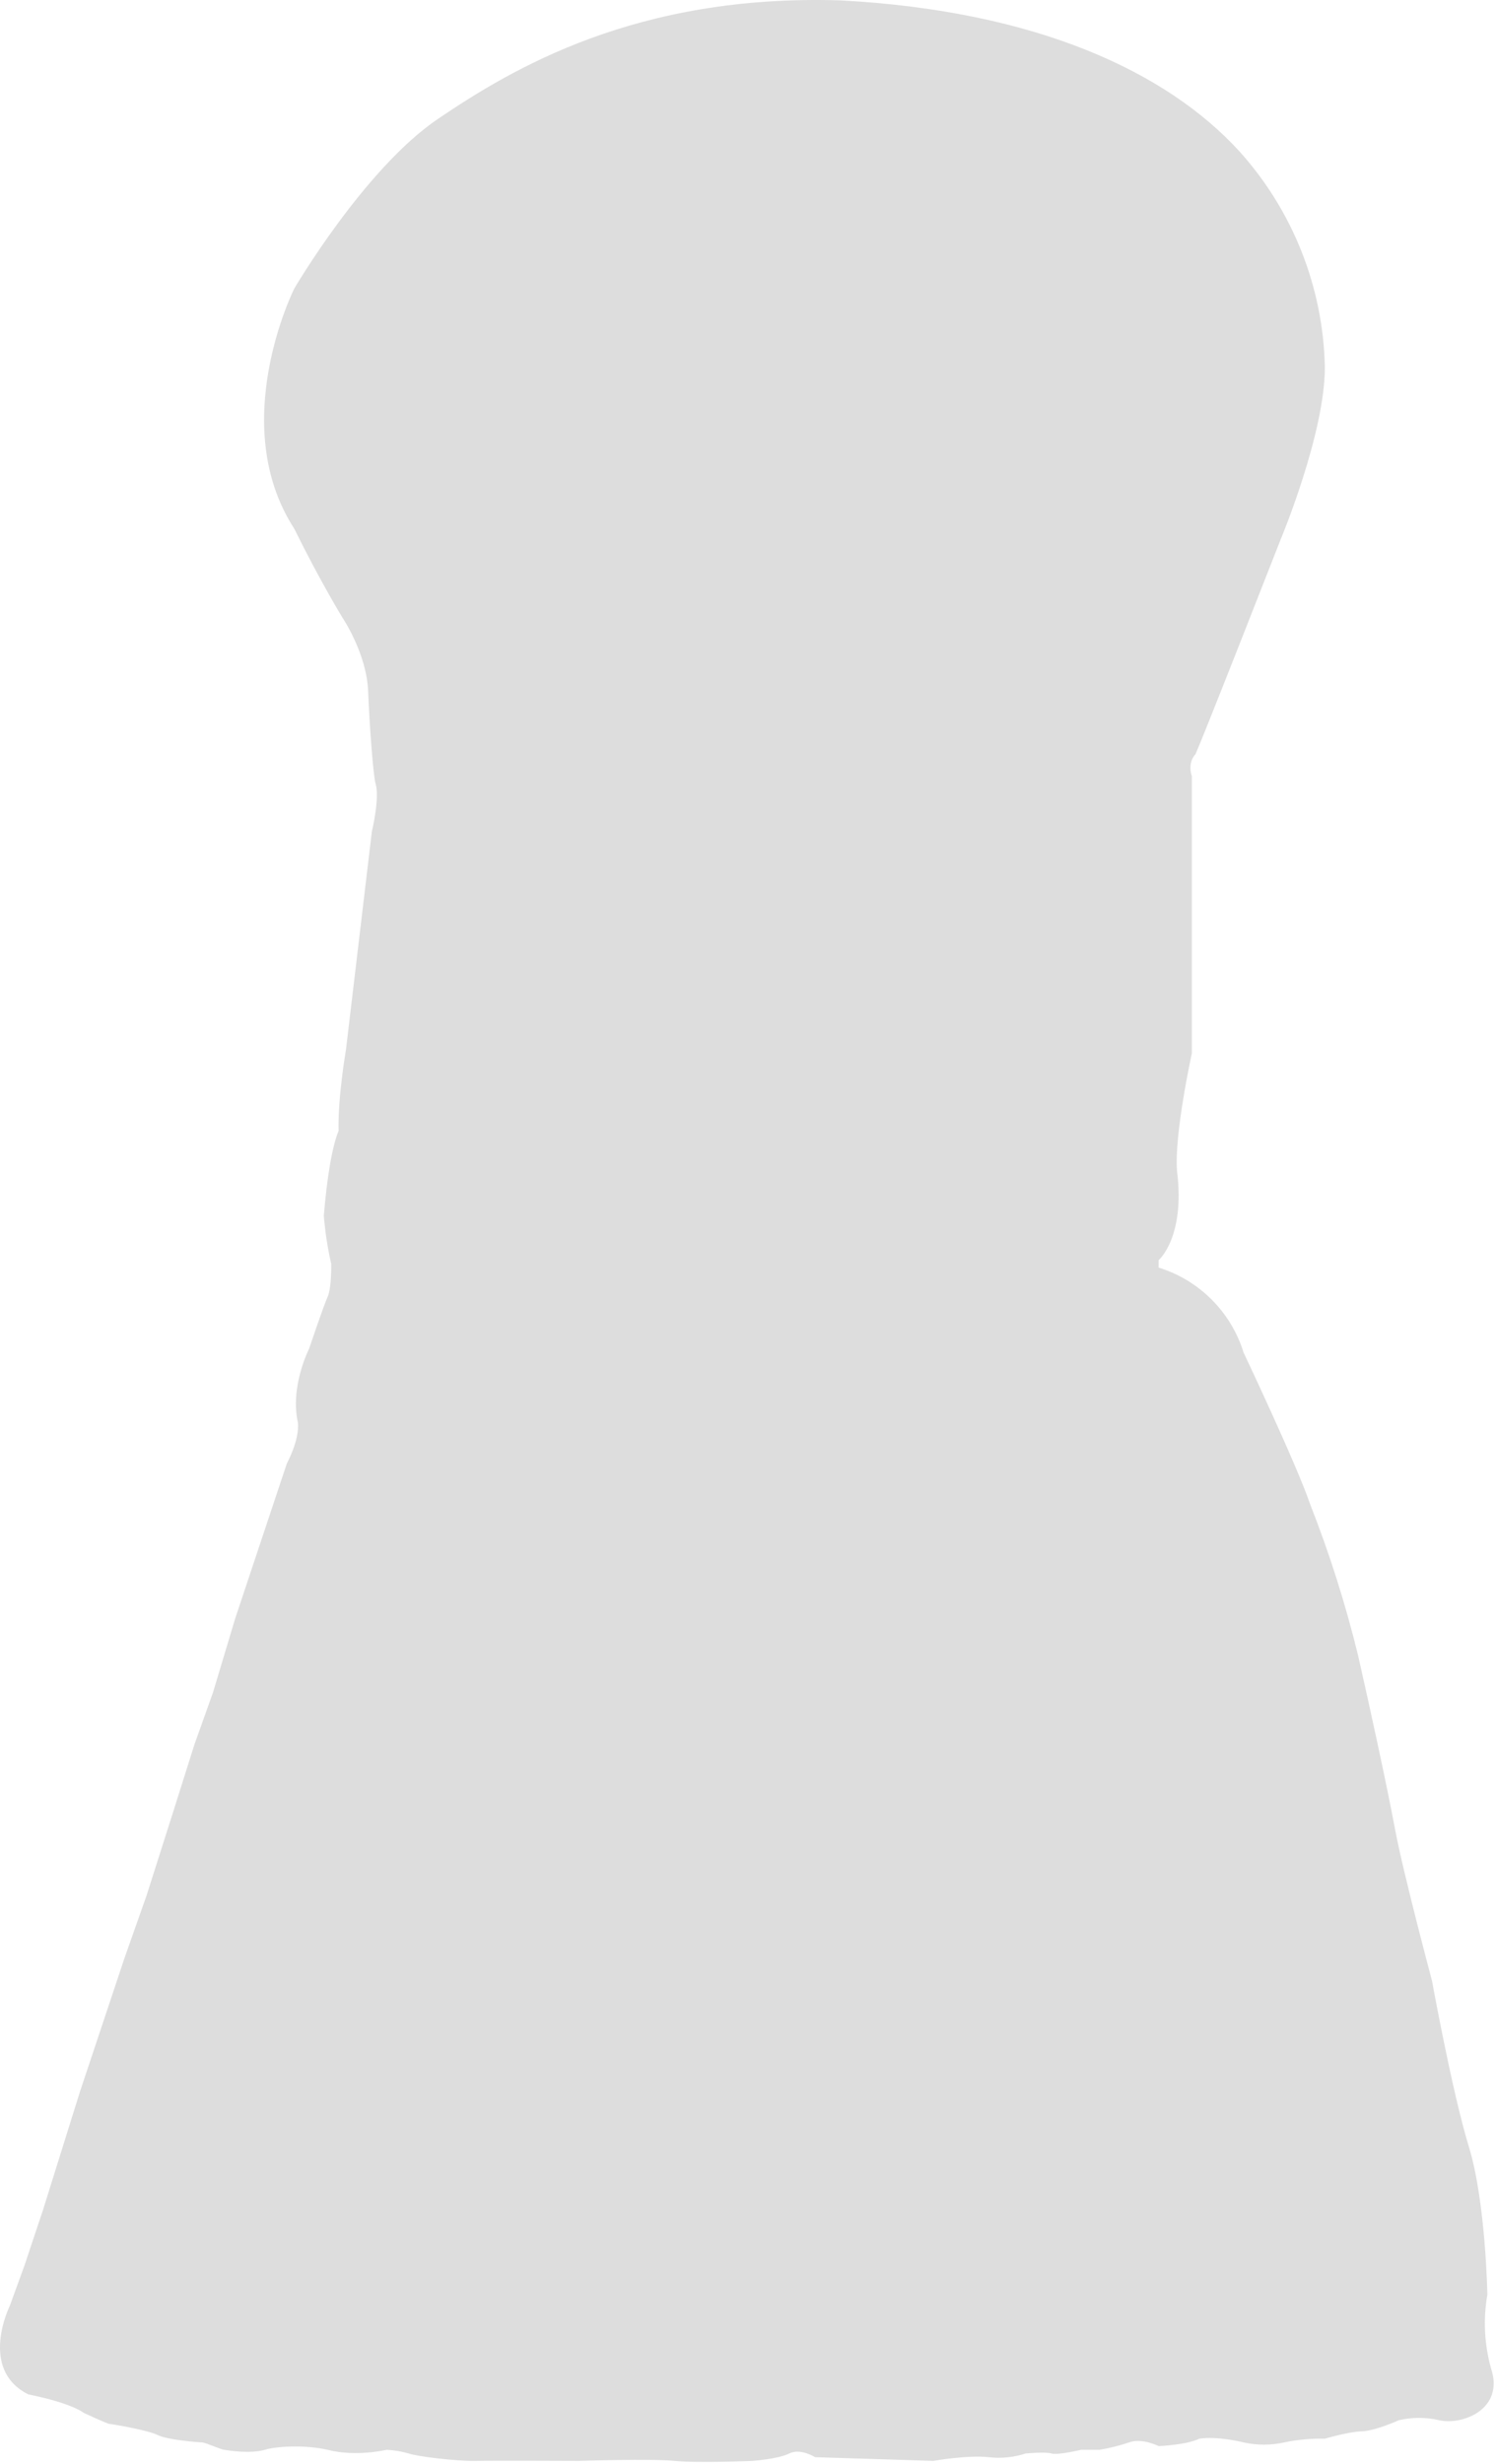 <svg width="405" height="667" viewBox="0 0 405 667" fill="none" xmlns="http://www.w3.org/2000/svg">
<path fill-rule="evenodd" clip-rule="evenodd" d="M2.665 624.11C2.665 624.11 -5.895 641.334 7.665 648.11C19.678 650.553 22.666 653.11 22.666 653.11C22.666 653.11 29.026 656.079 29.666 656.11C30.305 656.141 40.02 657.781 42.666 659.11C45.312 660.439 53.666 661.077 54.666 661.11C55.666 661.143 59.56 662.947 60.666 663.11C61.77 663.273 67.68 664.272 71.665 663.11C75.65 661.948 83.573 661.891 88.665 663.11C96.434 665.104 104.665 663.11 104.665 663.11C106.697 663.213 108.71 663.549 110.665 664.11C112.672 664.884 123.492 666.21 128.665 666.11C133.838 666.01 156.665 666.11 156.665 666.11C156.665 666.11 176.39 665.487 182.665 666.11C188.94 666.733 203.665 666.11 203.665 666.11C203.665 666.11 210.634 665.635 213.665 664.11C216.696 662.585 220.665 665.11 220.665 665.11L252.665 666.11C252.665 666.11 261.983 664.47 267.665 665.11C271.032 665.504 274.444 665.162 277.665 664.11C277.665 664.11 282.949 663.598 284.665 664.11C286.381 664.622 292.665 663.11 292.665 663.11H297.665C300.381 662.658 303.056 661.989 305.665 661.11C309.195 659.827 313.665 662.11 313.665 662.11C313.665 662.11 321.254 661.802 324.665 660.11C329.697 659.334 336.665 661.11 336.665 661.11C340.288 661.918 344.043 661.918 347.665 661.11C351.281 660.354 354.972 660.018 358.665 660.11C358.665 660.11 364.951 658.237 368.665 658.11C372.379 657.983 378.665 655.11 378.665 655.11C382.283 654.262 386.048 654.262 389.665 655.11C395.911 656.503 407.32 652.144 403.665 641.11C401.838 634.603 401.496 627.768 402.665 621.11C402.665 621.11 402.218 595.996 397.665 581.11C393.112 566.224 387.665 536.11 387.665 536.11C387.665 536.11 379.879 506.99 377.665 495.11C375.451 483.23 370.943 462.563 367.665 448.11C364.264 434.165 359.921 420.467 354.665 407.11C351.011 396.377 336.665 366.11 336.665 366.11C334.992 360.695 332.022 355.77 328.014 351.762C324.006 347.754 319.081 344.784 313.665 343.11V341.11C313.665 341.11 320.872 334.98 318.665 317.11C317.799 307.183 322.665 285.11 322.665 285.11V210.11C322.665 210.11 321.322 206.652 323.665 204.11C325.687 199.454 335.665 174.11 335.665 174.11L346.665 146.11C346.665 146.11 358.826 117.11 358.665 99.11C358.15 77.655 349.994 57.088 335.665 41.11C315.887 19.359 280.481 2.953 227.665 0.11C172.282 -1.676 138.638 18.626 118.665 32.11C98.692 45.594 79.665 78.11 79.665 78.11C79.665 78.11 61.285 114.733 79.665 143.11C86.566 157.14 92.665 167.11 92.665 167.11C92.665 167.11 99.254 176.817 99.665 187.11C100.077 197.403 101.06 209.822 101.665 212.11C102.884 215.933 100.665 225.11 100.665 225.11L93.665 284.11C93.665 284.11 91.418 297.081 91.665 306.11C89.888 310.318 88.471 319.137 87.665 329.11C88.027 333.485 88.695 337.829 89.665 342.11C89.665 342.11 89.82 348.538 88.665 351.11C87.511 353.682 83.665 365.11 83.665 365.11C83.665 365.11 78.43 375.358 80.665 385.11C81.084 389.901 77.665 396.11 77.665 396.11L70.665 417.11L63.666 438.11L57.666 458.11L52.666 472.11L46.666 491.11L39.666 513.11L33.666 530.11L27.666 548.11L21.666 566.11L16.666 582.11L11.665 598.11L6.665 613.11L2.665 624.11Z" fill="#DDDDDD"/>
</svg>
